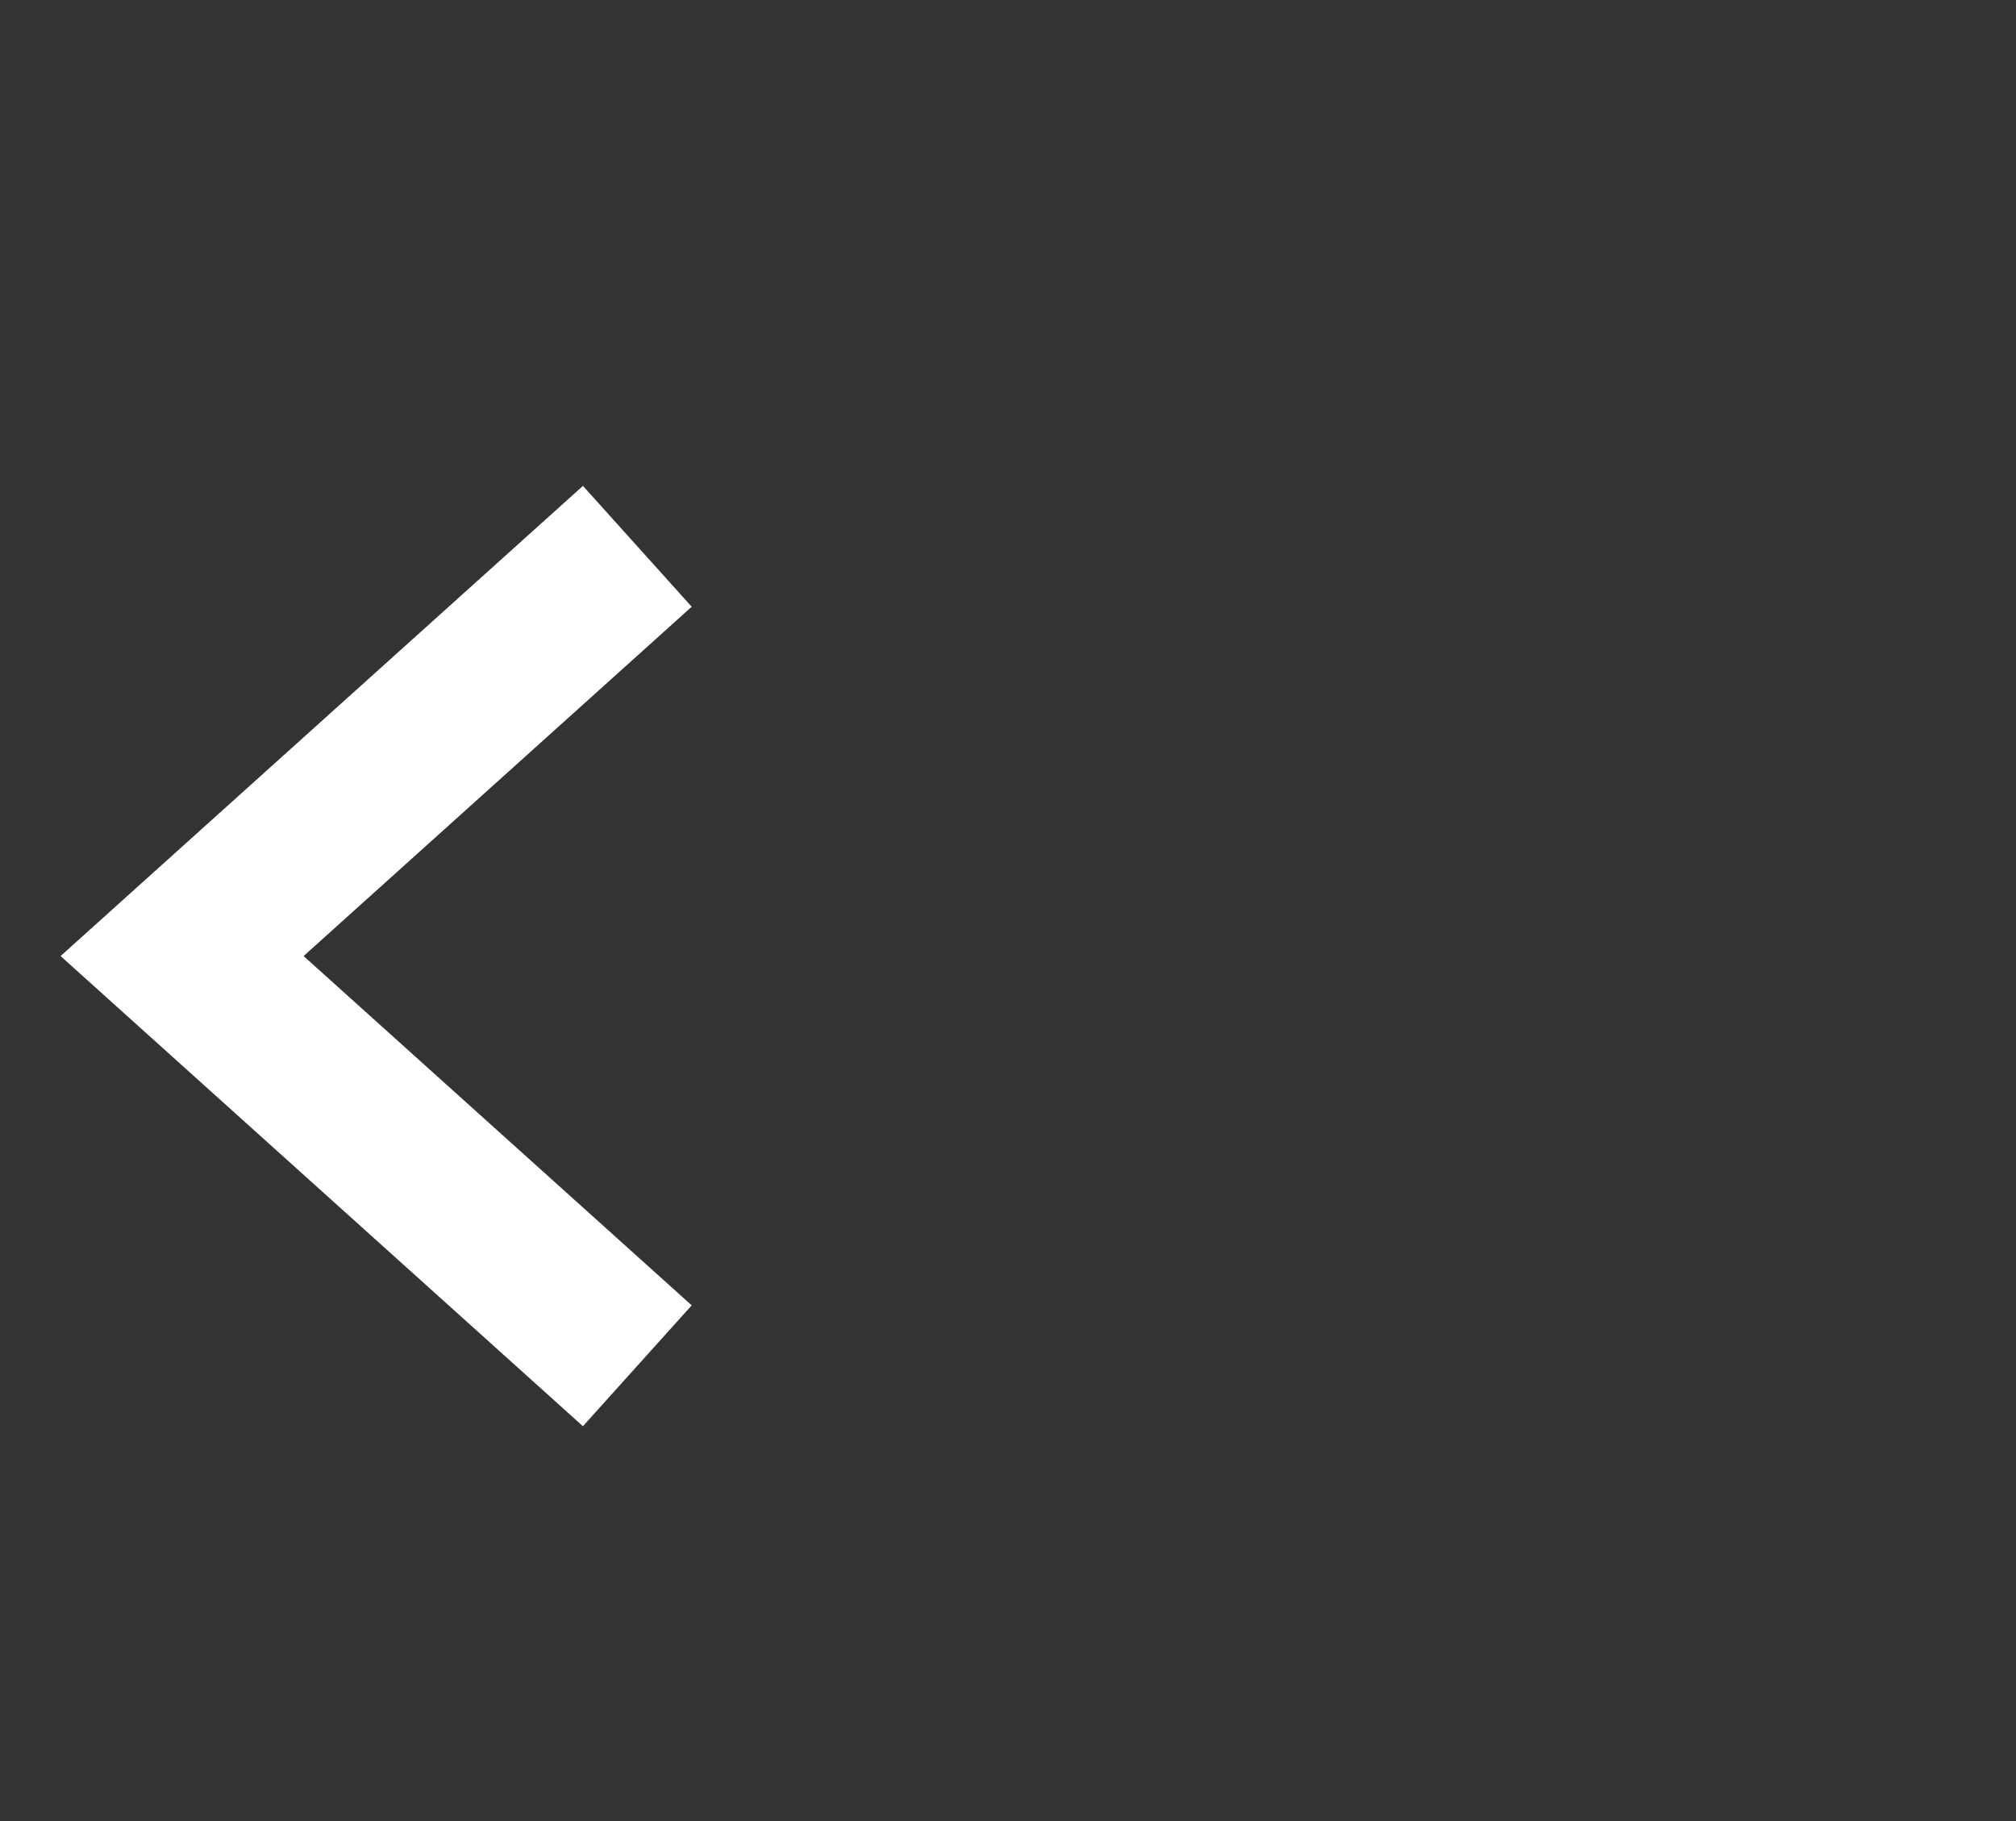 <svg width="31" height="28" viewBox="0 0 31 28" fill="none" xmlns="http://www.w3.org/2000/svg">
<rect x="0" y="0" width="31" height="28" fill="#333333" stroke="none"/>
<path d="M9.8 8.4L2.8 14.7L9.8 21" stroke="white" stroke-width="2.5"/>
</svg>
